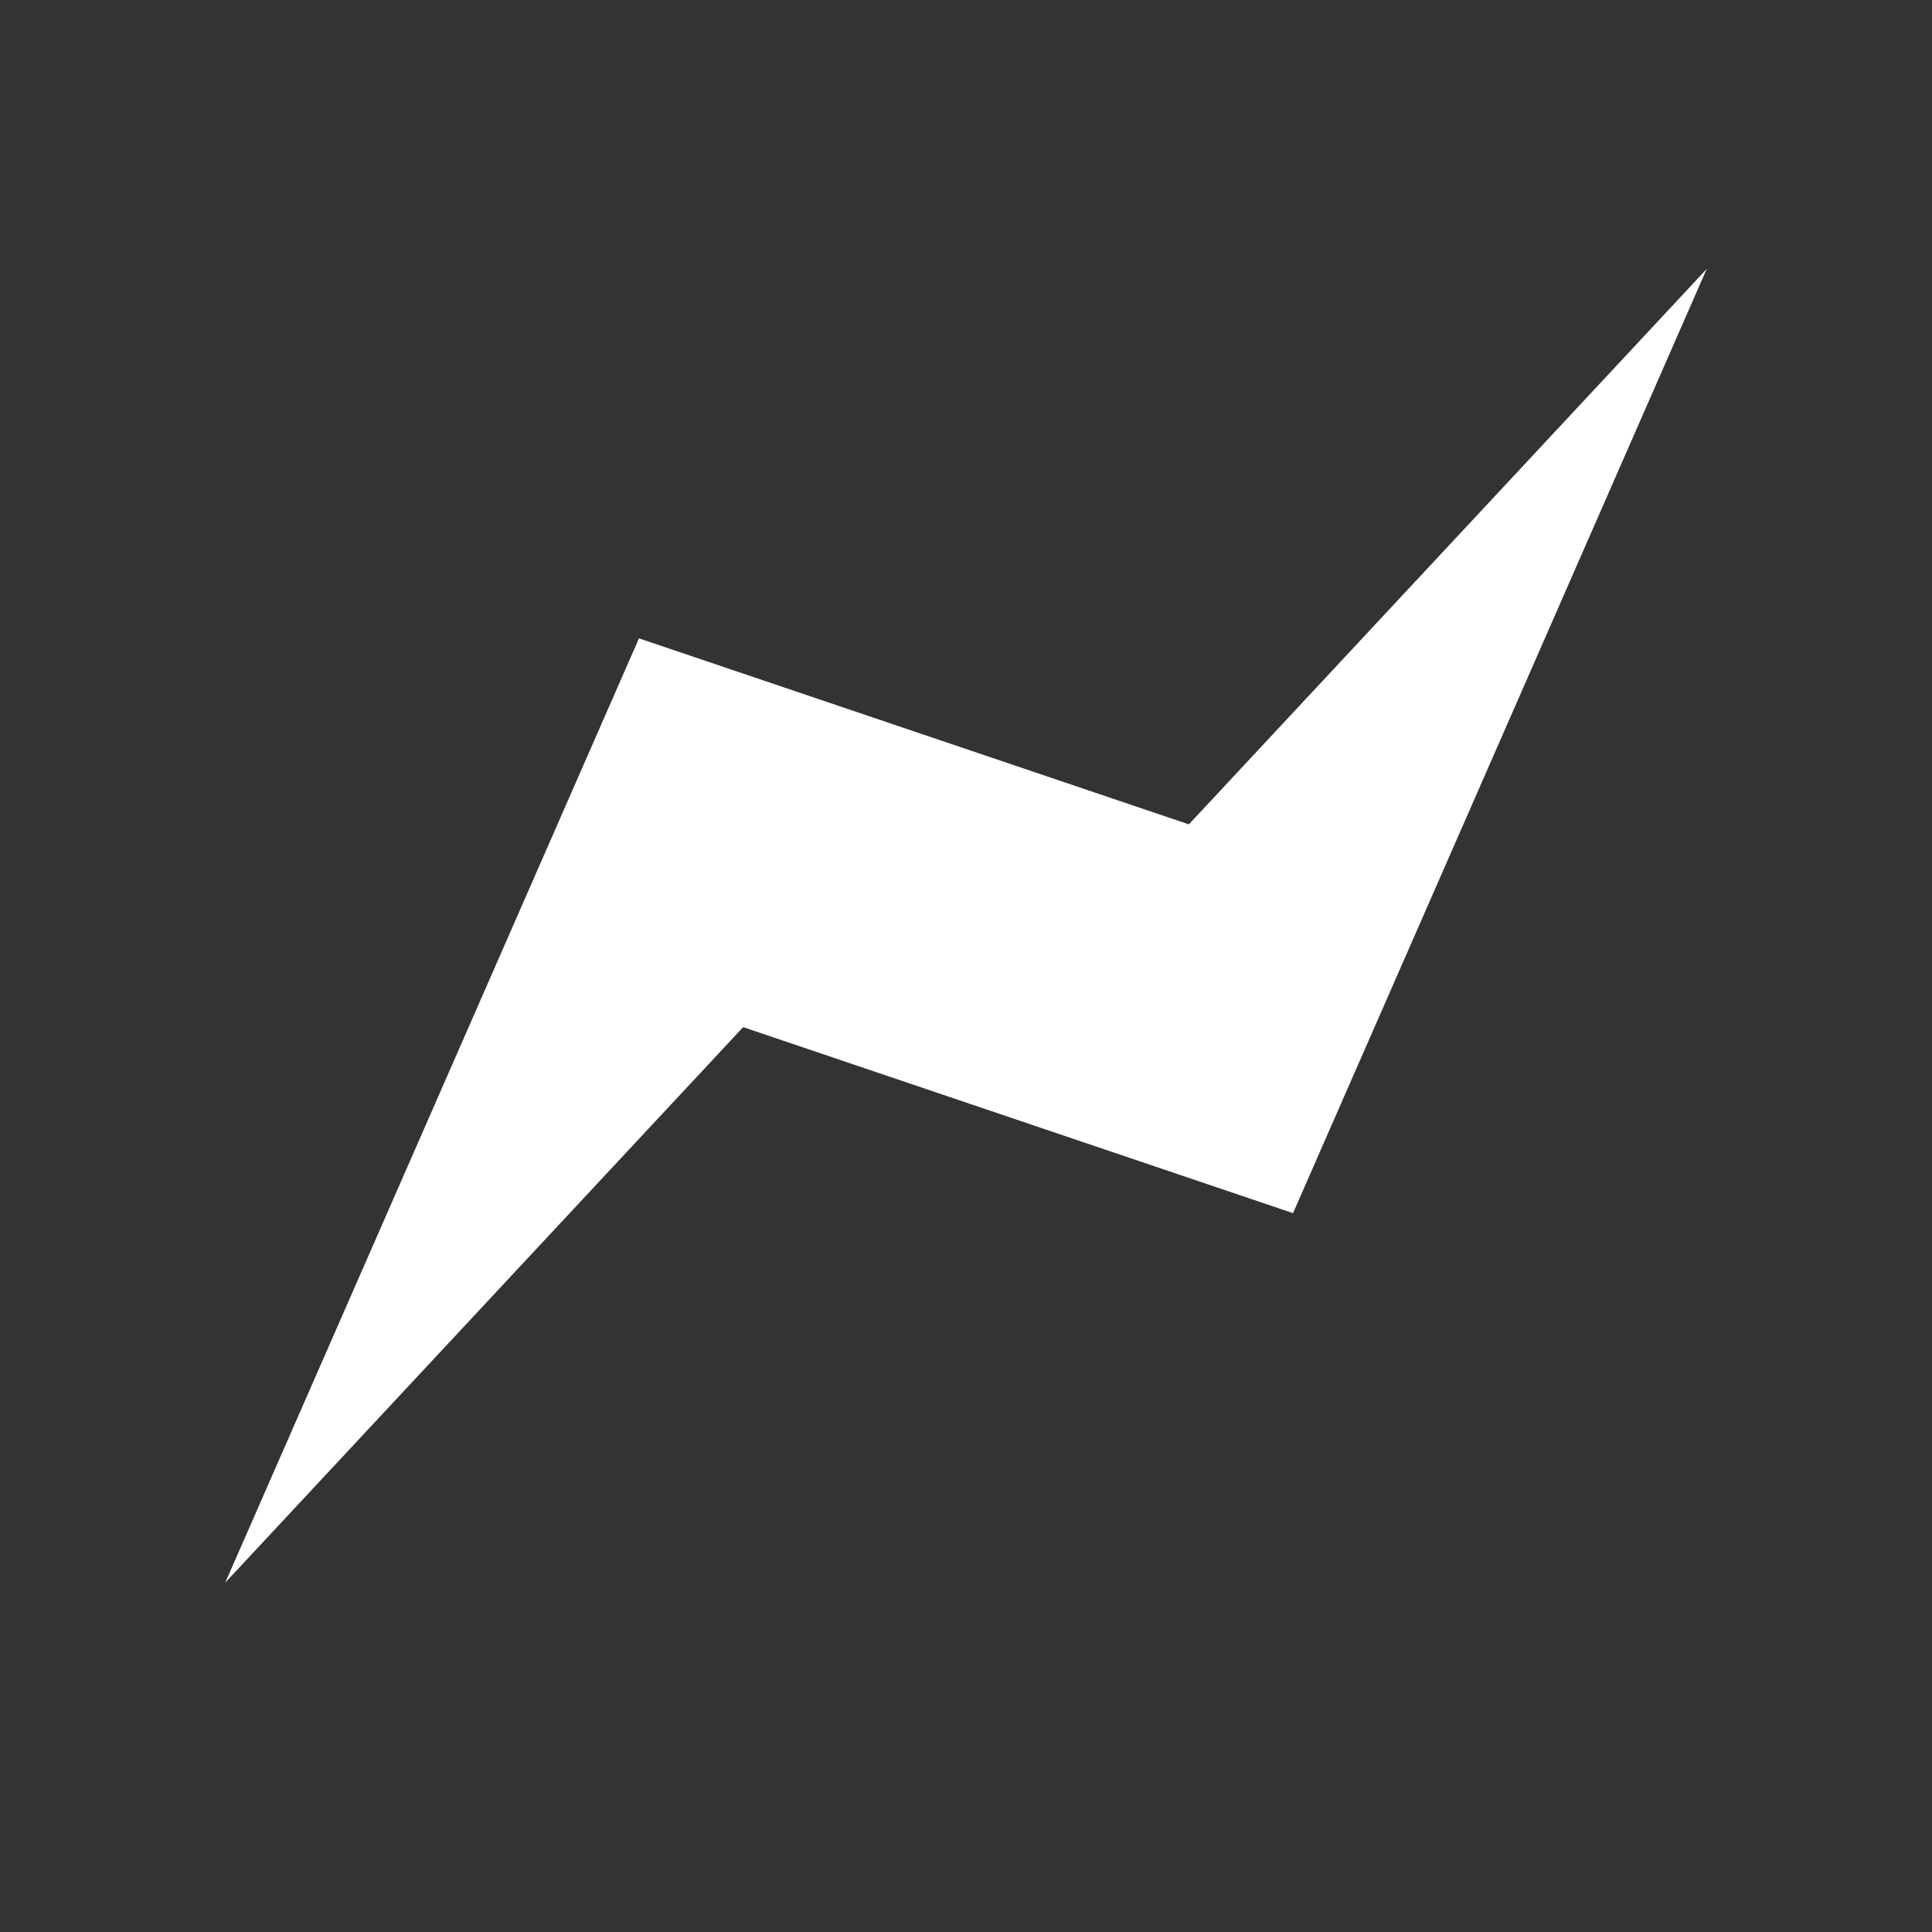 <svg xmlns="http://www.w3.org/2000/svg"
  xmlns:xlink="http://www.w3.org/1999/xlink" viewBox="-8.5 7.5 24 24">
  <rect x="-8.5" y="7.5" width="24" height="24" fill="#333333" stroke="none"/>
  <defs>
    <path id="a" d="M6.5 18.5l-6-4-8 10 8-5 6 4 8-10z"/>
  </defs>
  <use fill="white" transform="rotate(-15 3.5 19)" xlink:href="#a"/>
</svg>
